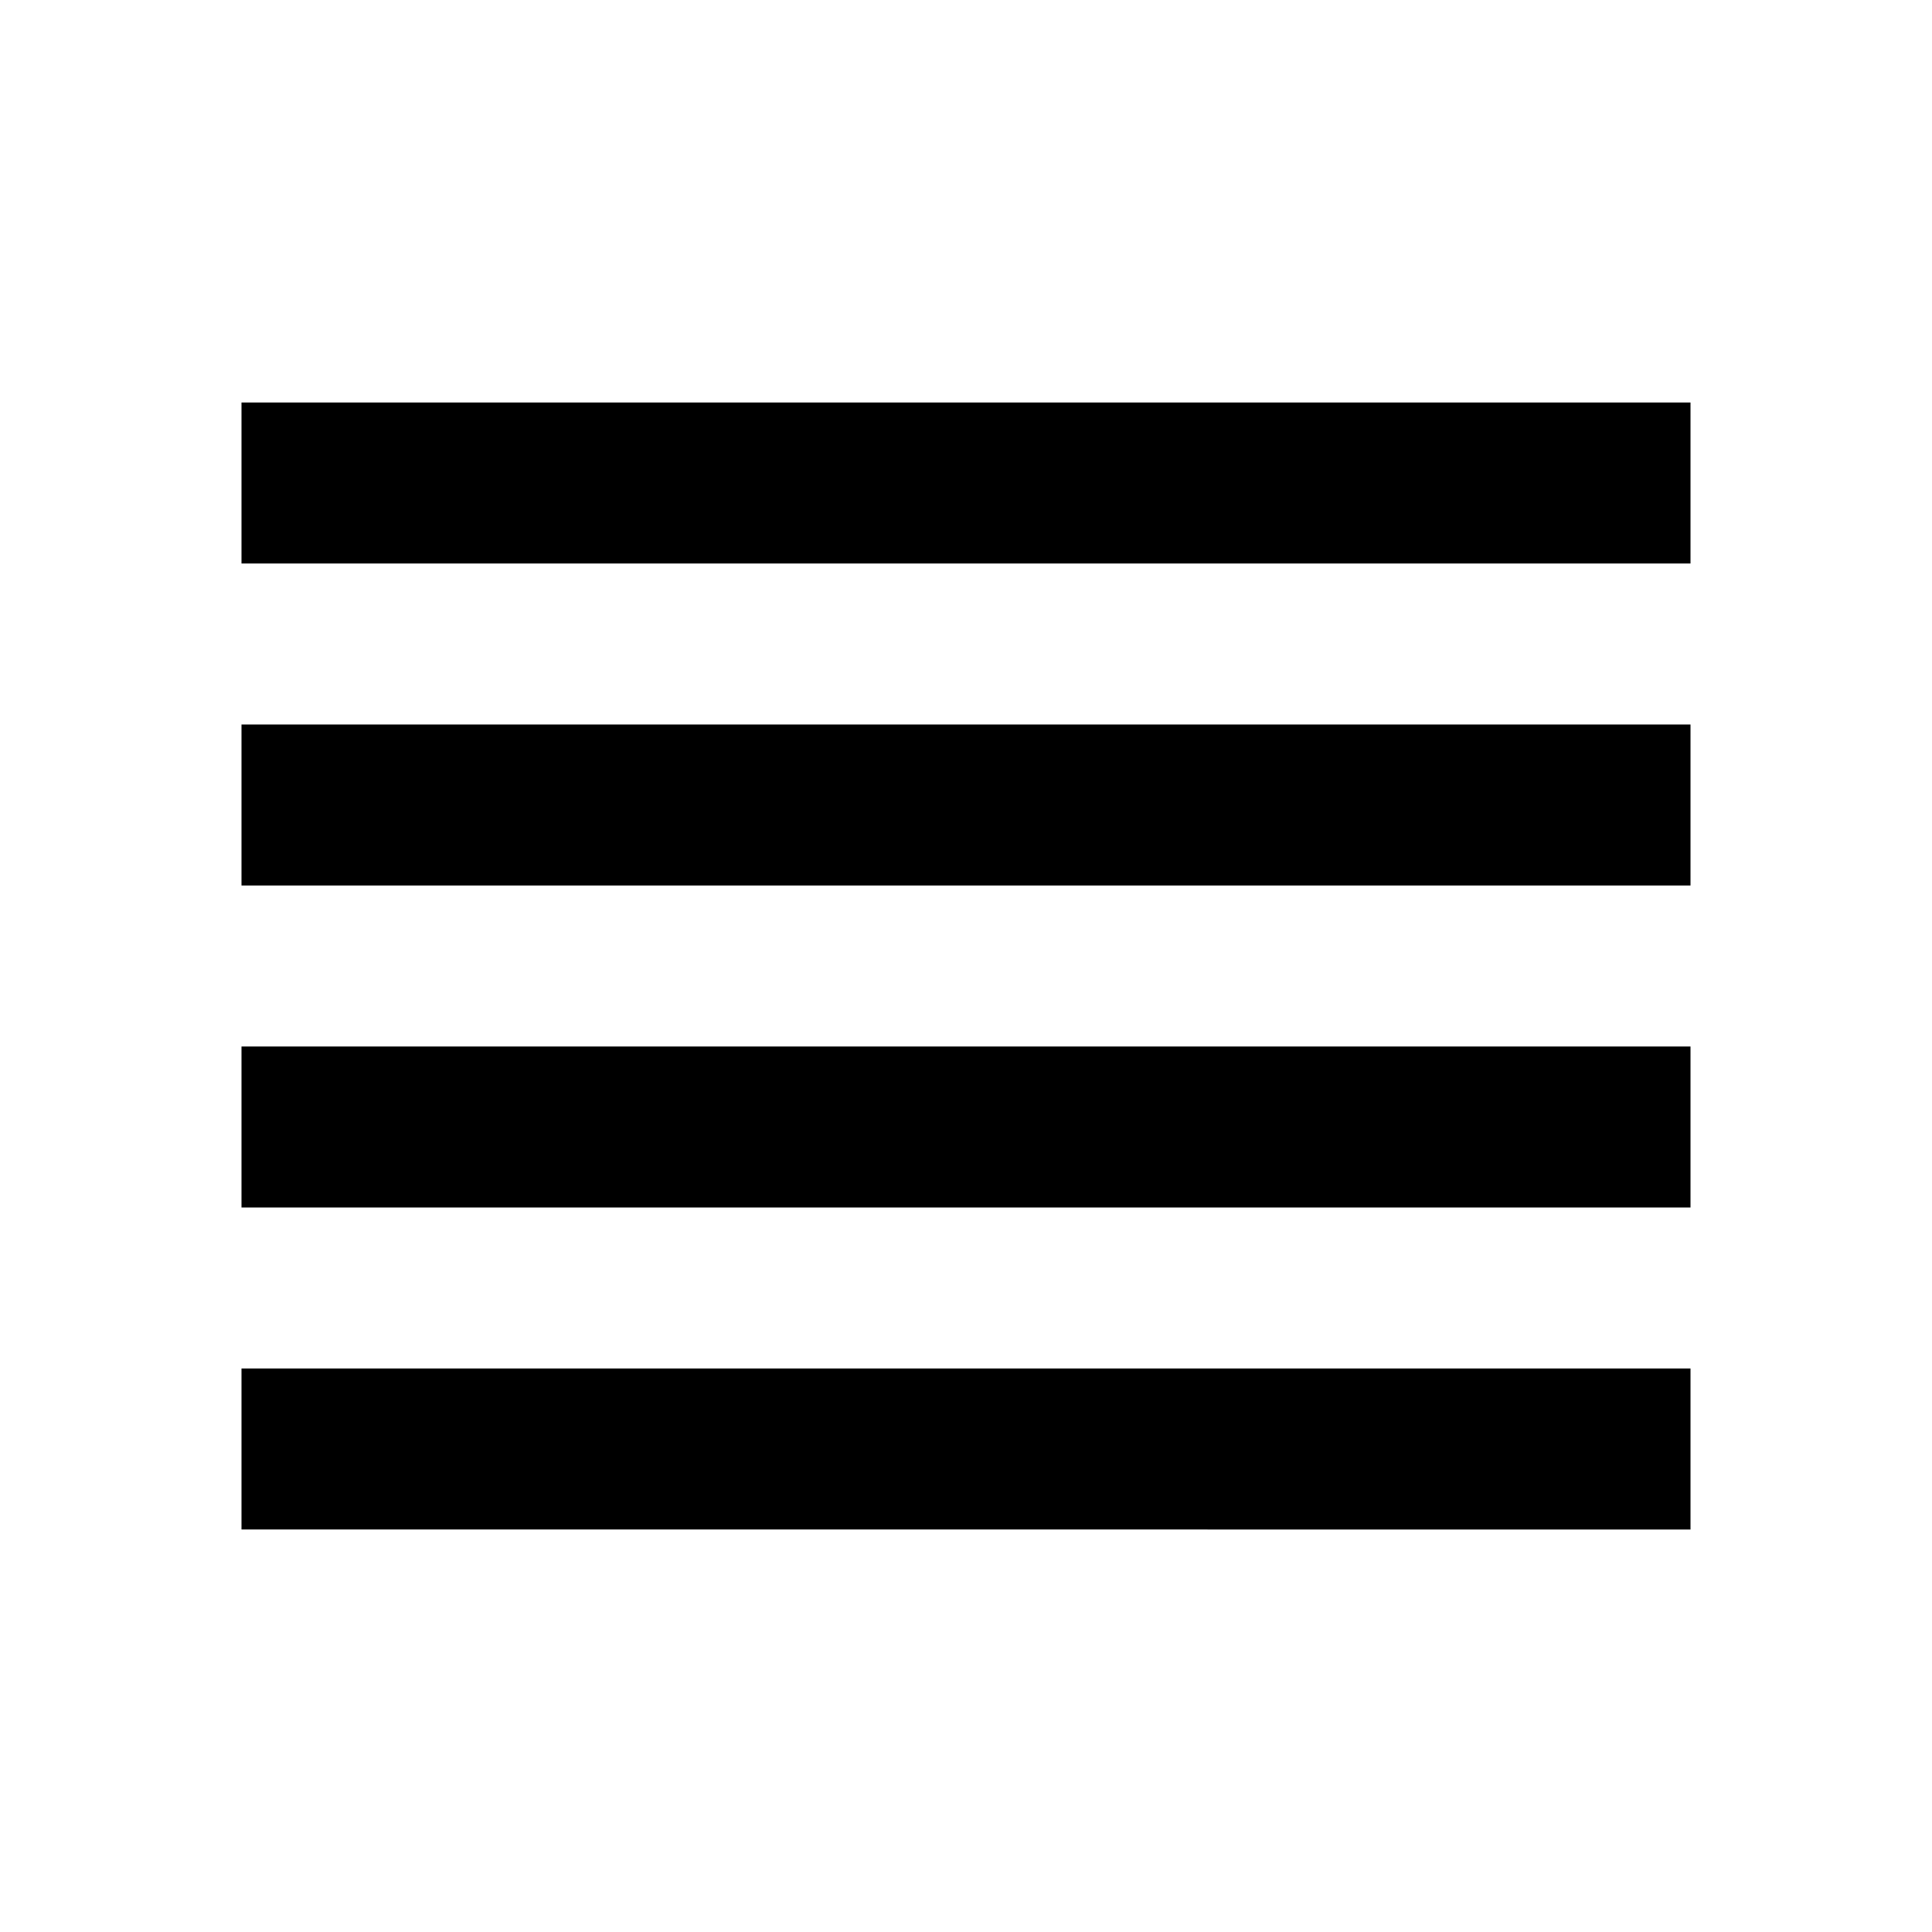 <svg xmlns="http://www.w3.org/2000/svg" width="24" height="24" viewBox="0 0 24 24">
  <g id="Justify" transform="translate(10291.059 1350.195)">
    <rect id="Rectangle_152316" data-name="Rectangle 152316" width="24" height="24" transform="translate(-10291.059 -1350.195)" fill="#fff"/>
    <g id="Justify-2" data-name="Justify" transform="translate(-10291.059 -1350.195)">
      <path id="Path_4455" data-name="Path 4455" d="M21,5H3V7H21Z"/>
      <path id="Path_4456" data-name="Path 4456" d="M21,9H3v2H21Z"/>
      <path id="Path_4457" data-name="Path 4457" d="M21,13H3v2H21Z"/>
      <path id="Path_4458" data-name="Path 4458" d="M21,17H3v2H21Z"/>
    </g>
  </g>
</svg>

